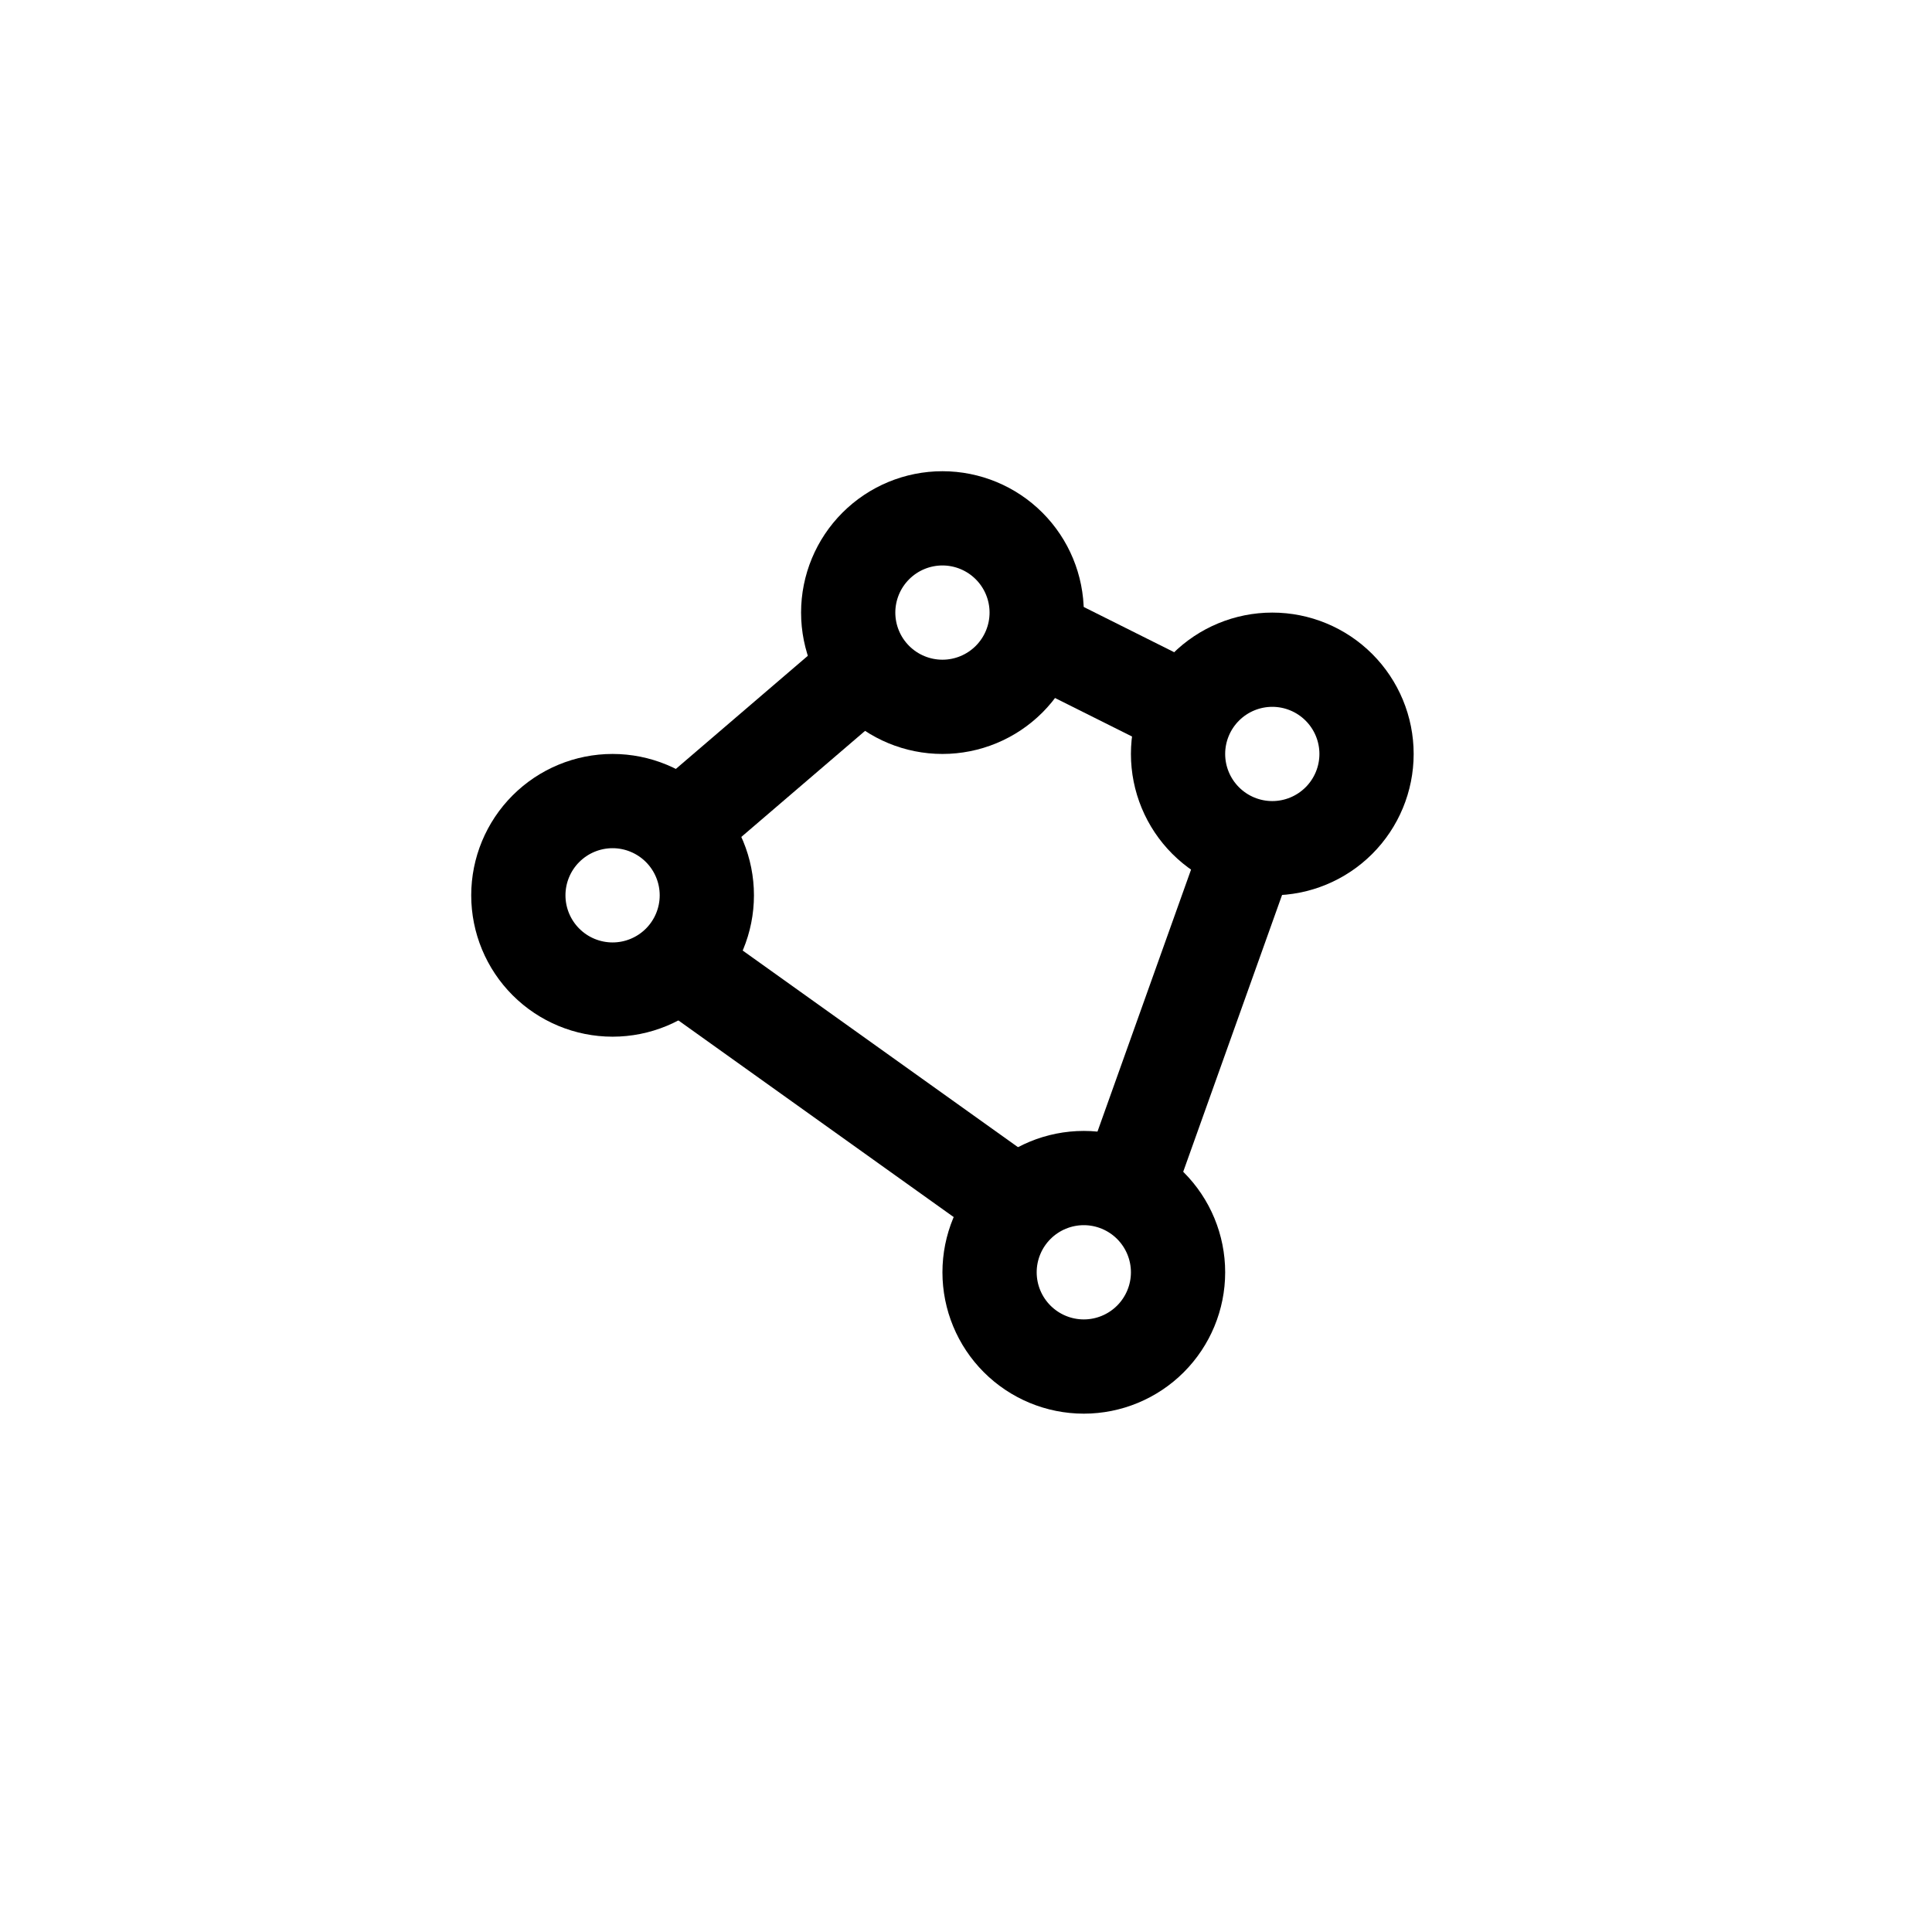 <svg width="41" height="41" viewBox="0 0 41 41" fill="none" xmlns="http://www.w3.org/2000/svg">
<g filter="url(#filter0_d_5414_2003)">
<rect x="2" y="1" width="37" height="37" rx="11" fill="white"/>
</g>
<path d="M18 13C18 13.53 18.211 14.039 18.586 14.414C18.961 14.789 19.47 15 20 15C20.53 15 21.039 14.789 21.414 14.414C21.789 14.039 22 13.53 22 13C22 12.47 21.789 11.961 21.414 11.586C21.039 11.211 20.53 11 20 11C19.47 11 18.961 11.211 18.586 11.586C18.211 11.961 18 12.47 18 13Z" stroke="black" stroke-width="2" stroke-linecap="round" stroke-linejoin="round"/>
<path d="M25 16C25 16.53 25.211 17.039 25.586 17.414C25.961 17.789 26.47 18 27 18C27.53 18 28.039 17.789 28.414 17.414C28.789 17.039 29 16.53 29 16C29 15.47 28.789 14.961 28.414 14.586C28.039 14.211 27.53 14 27 14C26.47 14 25.961 14.211 25.586 14.586C25.211 14.961 25 15.47 25 16Z" stroke="black" stroke-width="2" stroke-linecap="round" stroke-linejoin="round"/>
<path d="M11 19C11 19.53 11.211 20.039 11.586 20.414C11.961 20.789 12.47 21 13 21C13.53 21 14.039 20.789 14.414 20.414C14.789 20.039 15 19.53 15 19C15 18.47 14.789 17.961 14.414 17.586C14.039 17.211 13.53 17 13 17C12.47 17 11.961 17.211 11.586 17.586C11.211 17.961 11 18.47 11 19Z" stroke="black" stroke-width="2" stroke-linecap="round" stroke-linejoin="round"/>
<path d="M21 27C21 27.53 21.211 28.039 21.586 28.414C21.961 28.789 22.47 29 23 29C23.53 29 24.039 28.789 24.414 28.414C24.789 28.039 25 27.53 25 27C25 26.47 24.789 25.961 24.414 25.586C24.039 25.211 23.53 25 23 25C22.47 25 21.961 25.211 21.586 25.586C21.211 25.961 21 26.47 21 27Z" stroke="black" stroke-width="2" stroke-linecap="round" stroke-linejoin="round"/>
<path d="M14.5 17.5L18 14.5" stroke="black" stroke-width="2" stroke-linecap="round" stroke-linejoin="round"/>
<path d="M22 13.5L25 15" stroke="black" stroke-width="2" stroke-linecap="round" stroke-linejoin="round"/>
<path d="M26.5 18L24 25" stroke="black" stroke-width="2" stroke-linecap="round" stroke-linejoin="round"/>
<path d="M21.5 25.5L14.5 20.5" stroke="black" stroke-width="2" stroke-linecap="round" stroke-linejoin="round"/>
<defs>
<filter id="filter0_d_5414_2003" x="0" y="0" width="41" height="41" filterUnits="userSpaceOnUse" color-interpolation-filters="sRGB">
<feFlood flood-opacity="0" result="BackgroundImageFix"/>
<feColorMatrix in="SourceAlpha" type="matrix" values="0 0 0 0 0 0 0 0 0 0 0 0 0 0 0 0 0 0 127 0" result="hardAlpha"/>
<feOffset dy="1"/>
<feGaussianBlur stdDeviation="1"/>
<feComposite in2="hardAlpha" operator="out"/>
<feColorMatrix type="matrix" values="0 0 0 0 0 0 0 0 0 0 0 0 0 0 0 0 0 0 0.12 0"/>
<feBlend mode="normal" in2="BackgroundImageFix" result="effect1_dropShadow_5414_2003"/>
<feBlend mode="normal" in="SourceGraphic" in2="effect1_dropShadow_5414_2003" result="shape"/>
</filter>
</defs>
</svg>
